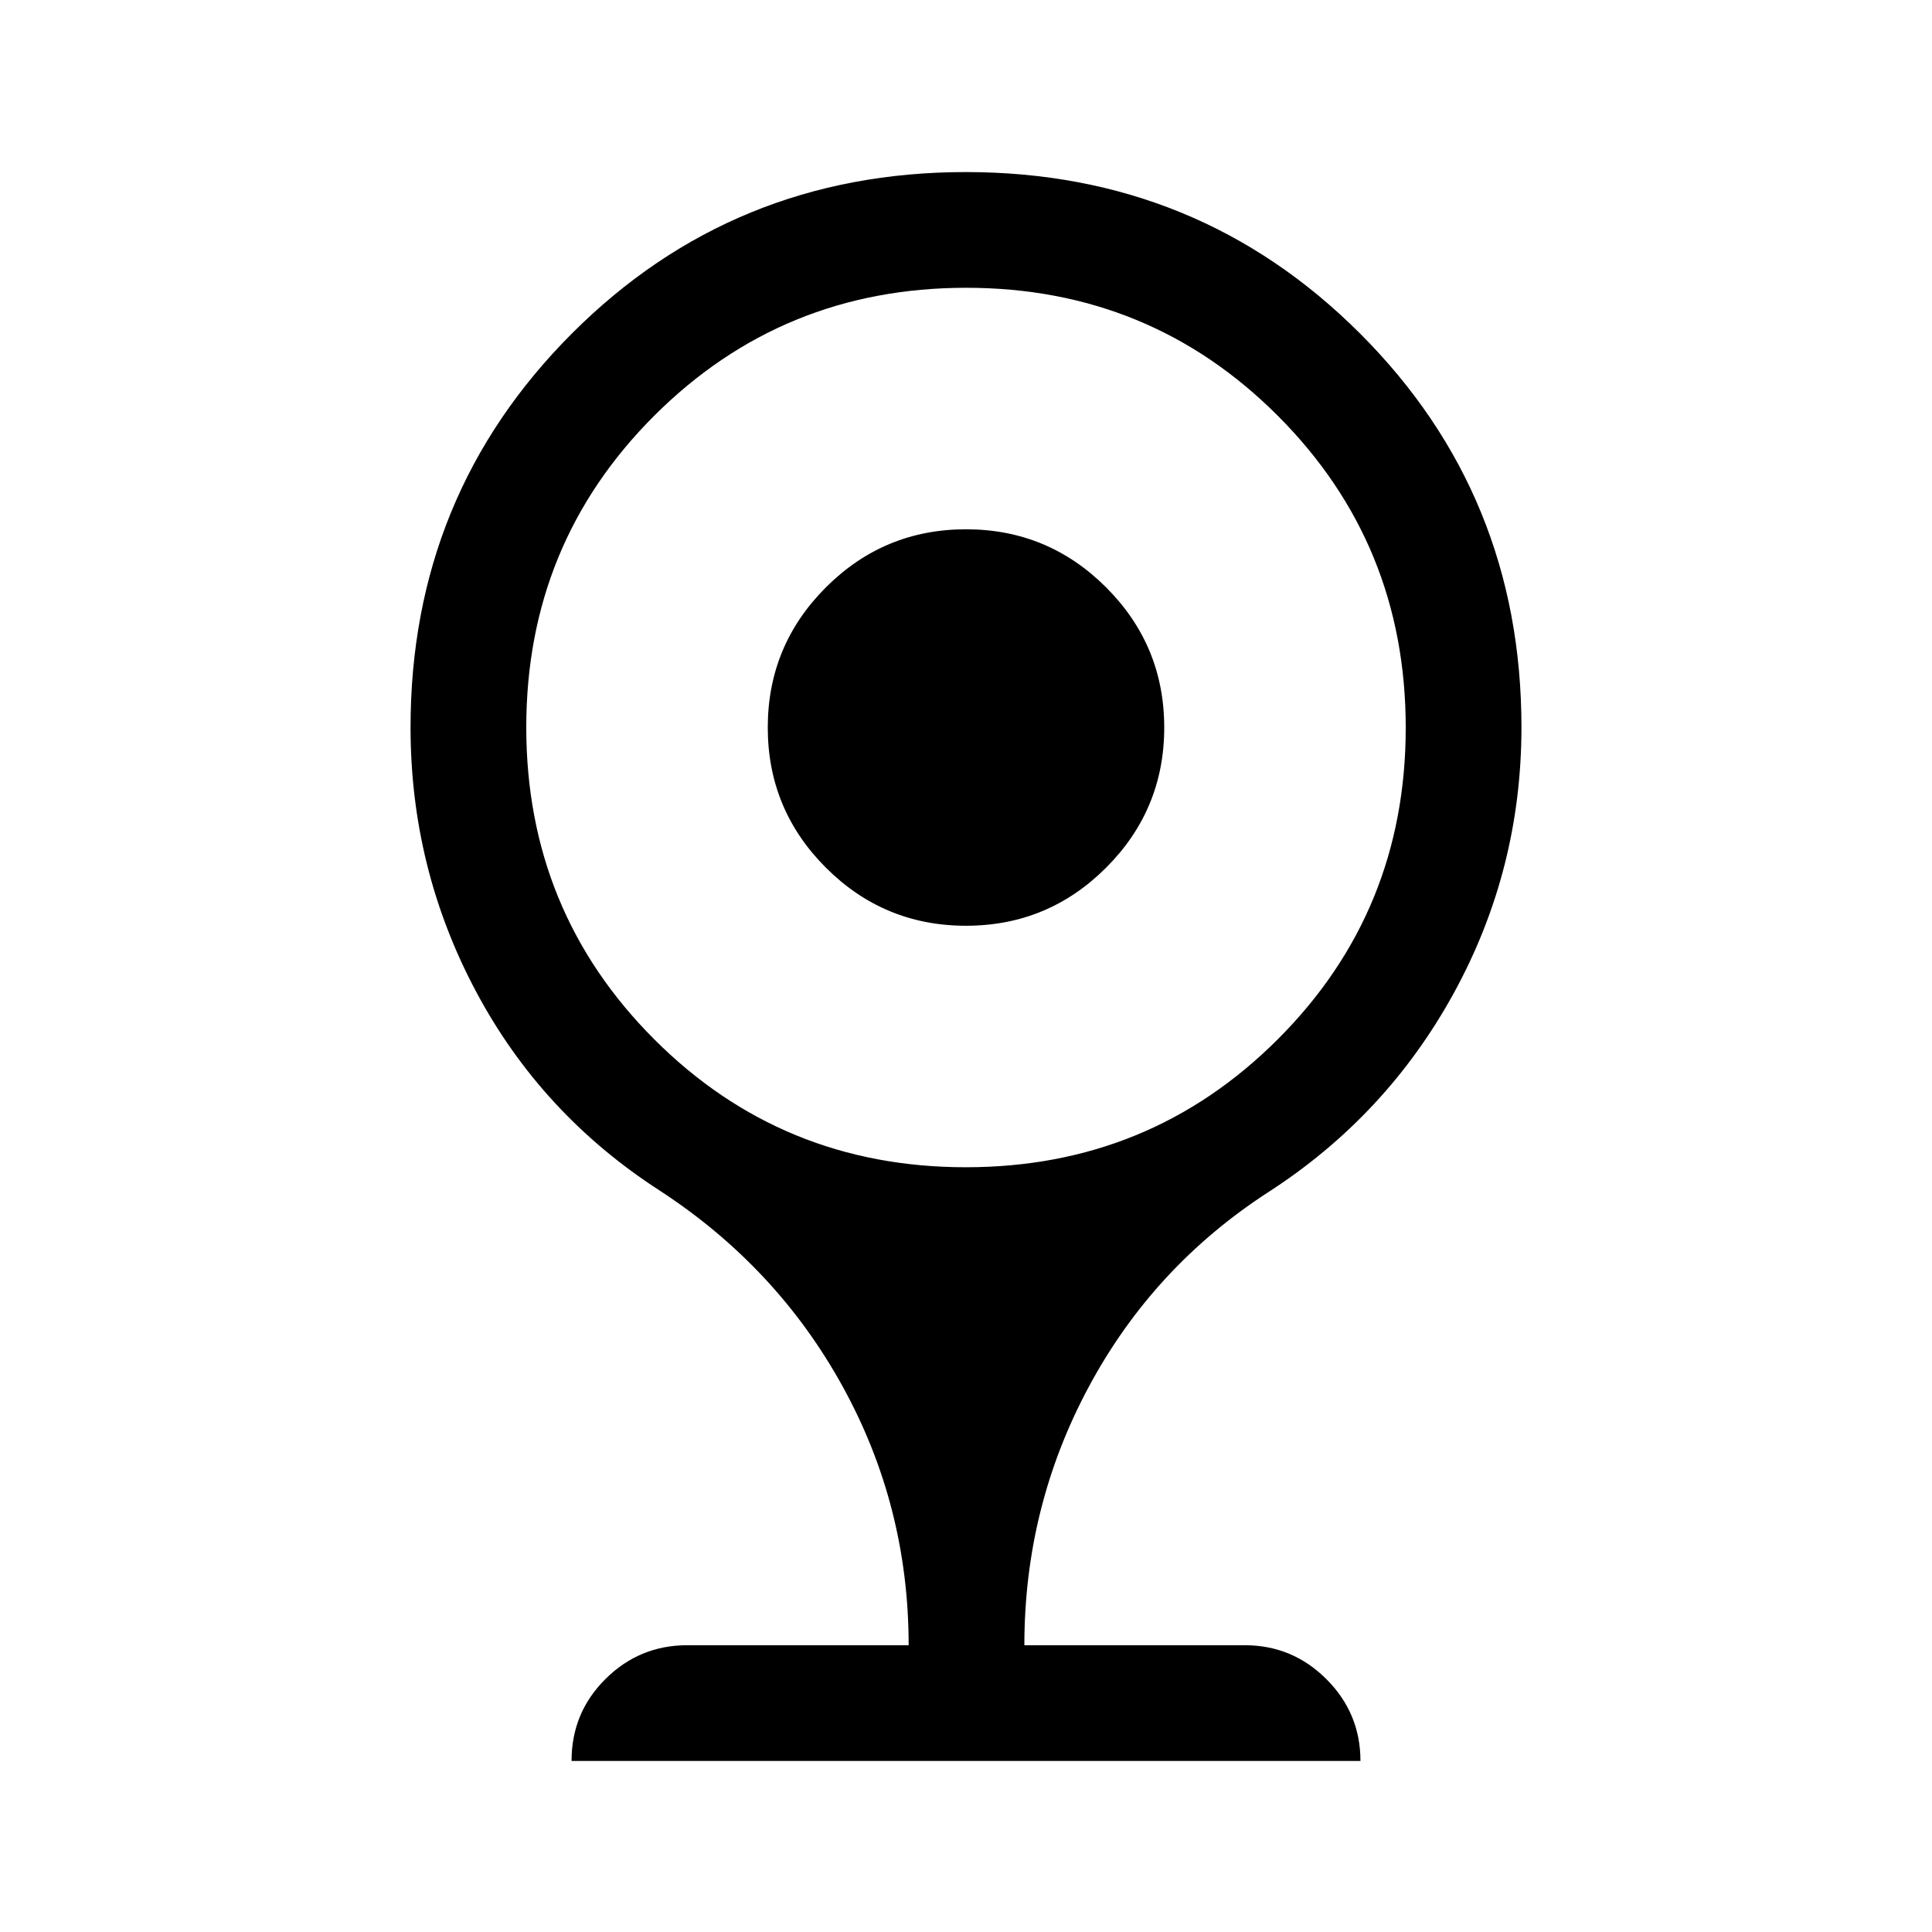 <svg xmlns="http://www.w3.org/2000/svg" height="48" viewBox="0 -960 960 960" width="48"><path d="M480-500q-40.76 0-69.63-28.87-28.87-28.87-28.87-69.63 0-40.76 28.87-69.63Q439.24-697 480-697q40.76 0 69.63 28.87 28.87 28.87 28.87 69.63 0 40.76-28.87 69.63Q520.76-500 480-500ZM284-85q0-24 16.89-40.75t40.61-16.75h110q0-69-32.75-128.5t-90.99-97.44q-58.84-37.99-91.3-99.03Q204-528.5 204-598.56q0-115.44 80.14-195.69t195.75-80.25q115.61 0 195.86 80.17Q756-714.16 756-598.63q0 70.65-33.5 131.89-33.5 61.24-92.53 99.27Q573-330.5 541-270.88q-32 59.62-32 128.38h109.5q23.72 0 40.61 16.89T676-85H284Zm195.91-295q91.35 0 154.97-63.54 63.62-63.53 63.62-154.87 0-91.35-63.54-154.97Q571.43-817 480.09-817q-91.35 0-154.97 63.54-63.62 63.53-63.62 154.87 0 91.35 63.54 154.97Q388.57-380 479.91-380Z"/></svg>